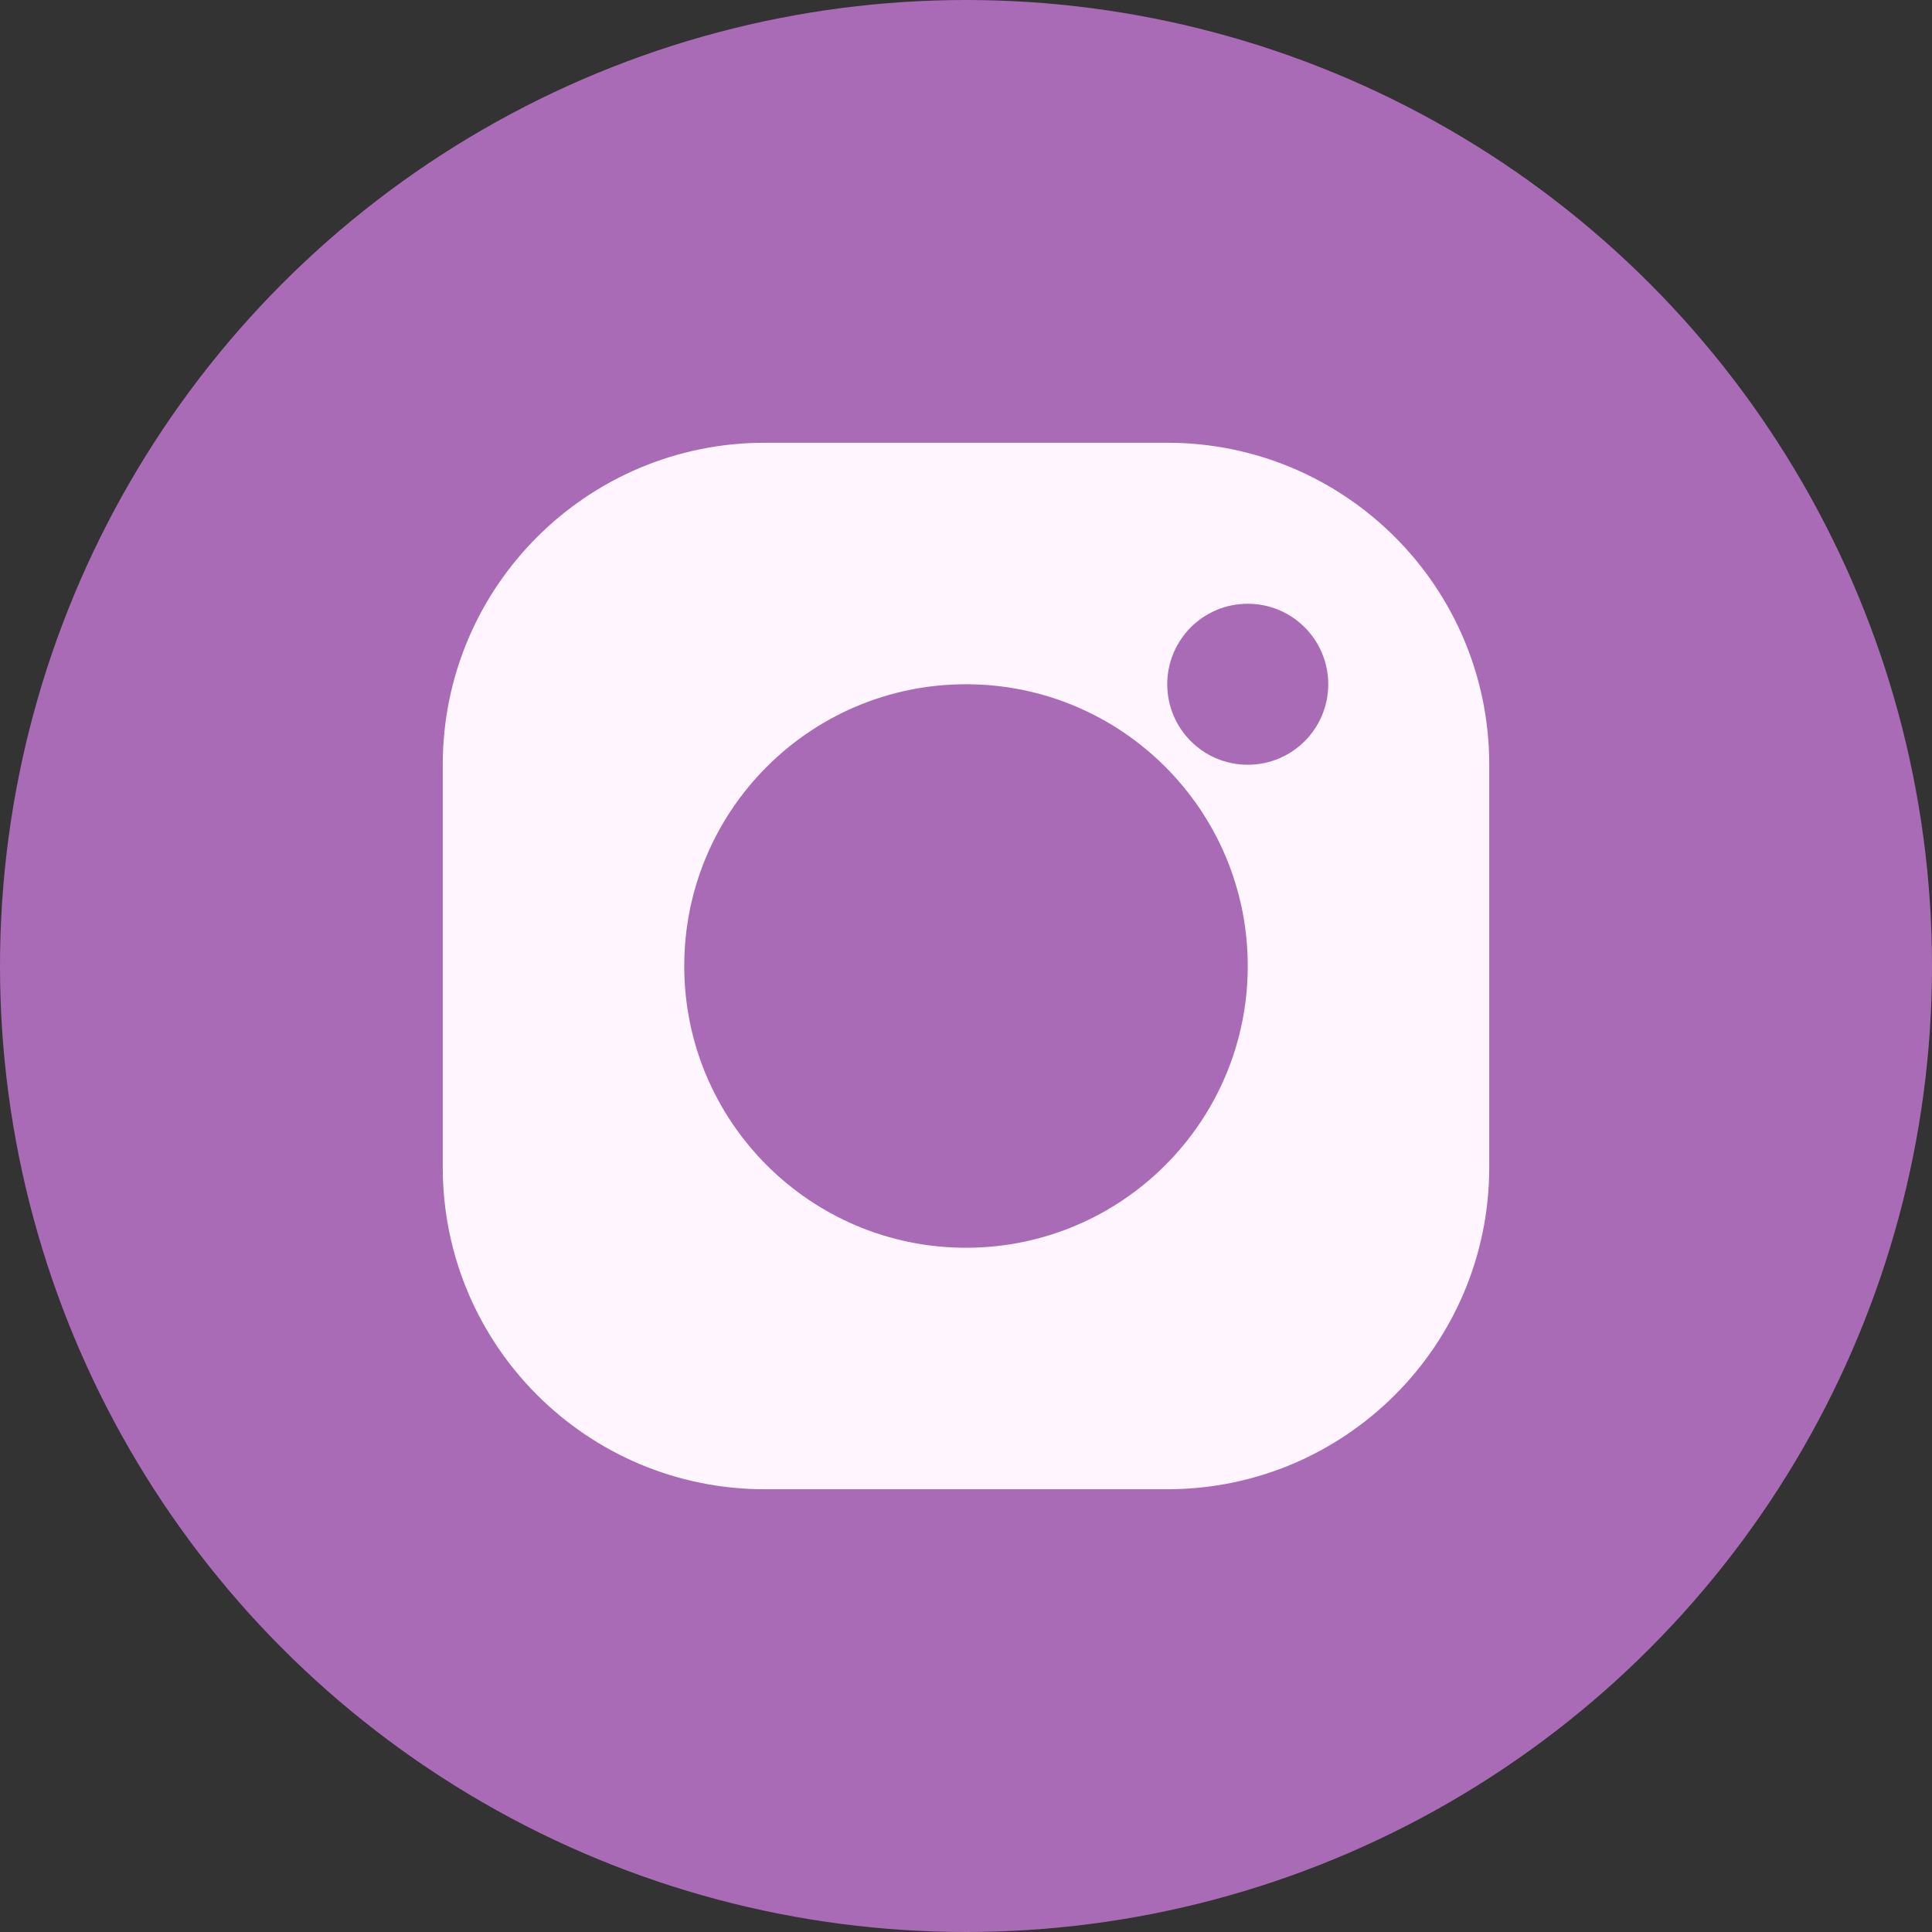 <svg width="48" height="48" viewBox="0 0 48 48" fill="none" xmlns="http://www.w3.org/2000/svg">
<rect x="0" y="0" width="48" height="48" fill="#333333" stroke="none"/>
<circle cx="24" cy="24" r="24" fill="#A96BB6"/>
<path fill-rule="evenodd" clip-rule="evenodd" d="M11 19C11 14.582 14.582 11 19 11H29C33.418 11 37 14.582 37 19V29C37 33.418 33.418 37 29 37H19C14.582 37 11 33.418 11 29V19ZM31 24C31 27.866 27.866 31 24 31C20.134 31 17 27.866 17 24C17 20.134 20.134 17 24 17C27.866 17 31 20.134 31 24ZM31 19C32.105 19 33 18.105 33 17C33 15.895 32.105 15 31 15C29.895 15 29 15.895 29 17C29 18.105 29.895 19 31 19Z" fill="#FFF5FF"/>
</svg>
